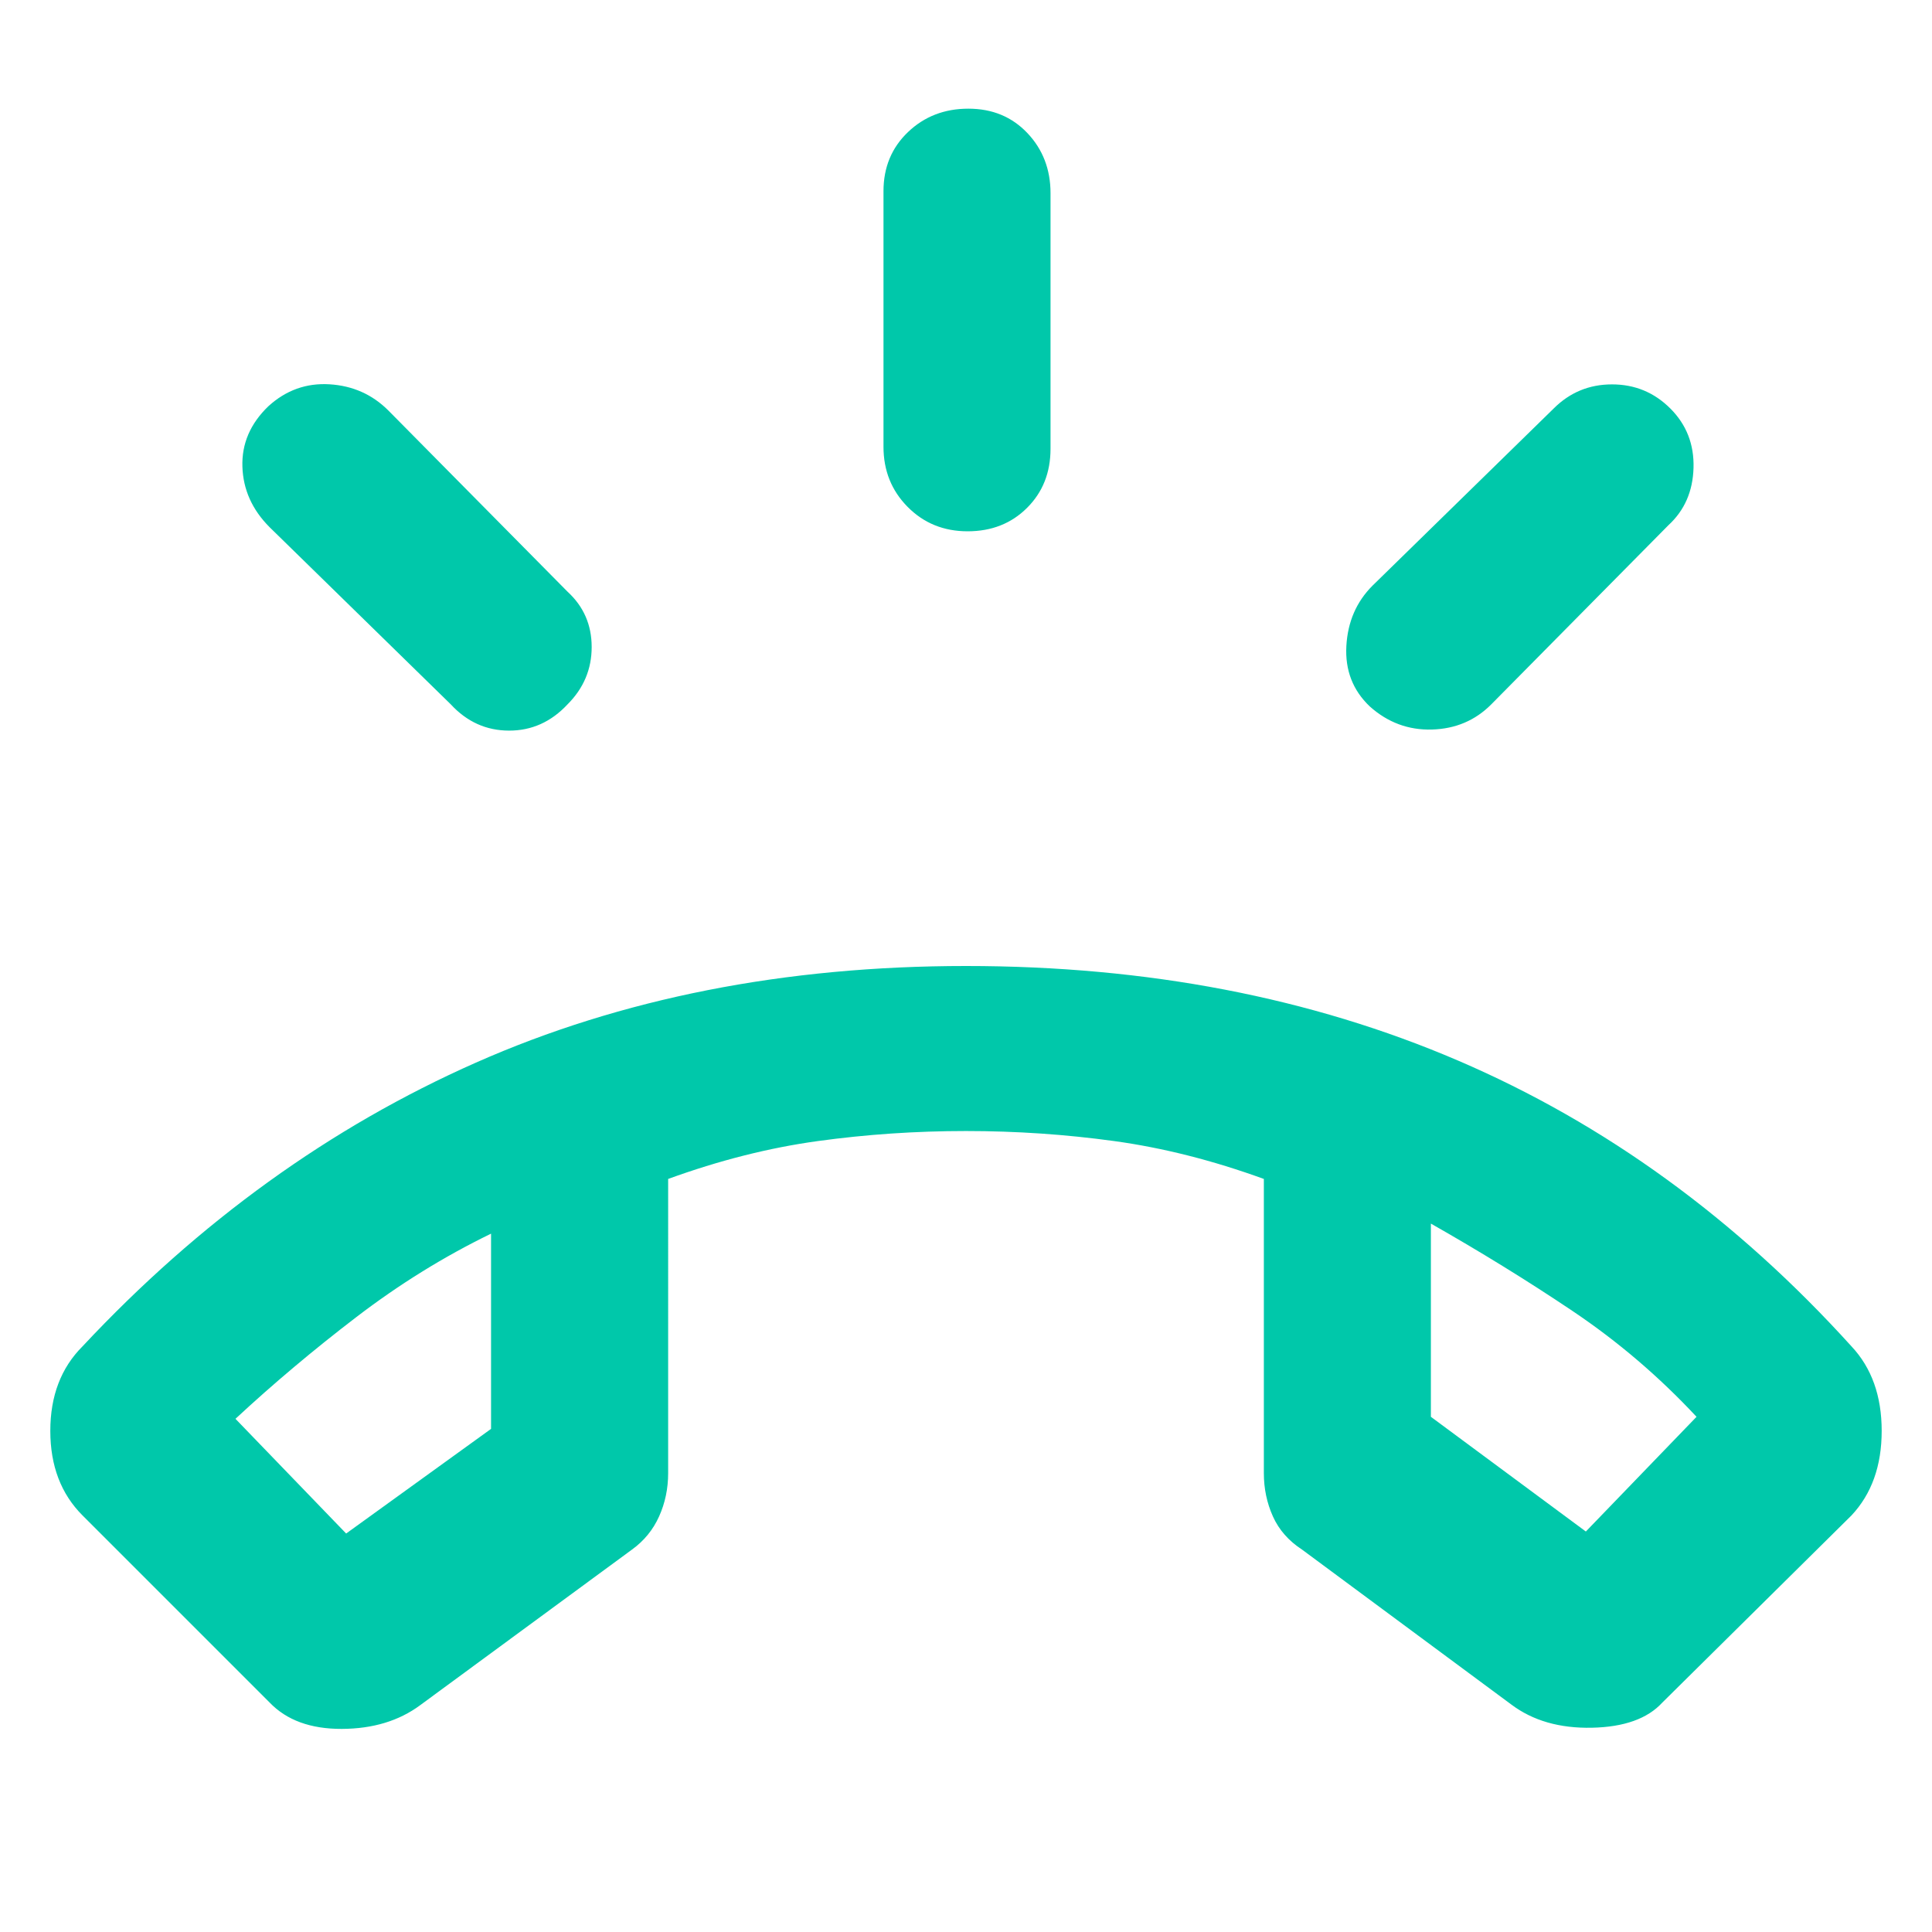 <svg xmlns="http://www.w3.org/2000/svg" height="48" viewBox="0 -960 960 960" width="48"><path fill="rgb(0, 200, 170)" d="M480.82-696Q463-696 451-708.13q-12-12.12-12-29.87v-127q0-17.75 12.18-29.38 12.17-11.62 30-11.62 17.82 0 29.32 12.12Q522-881.75 522-864v127q0 17.75-11.68 29.37Q498.65-696 480.82-696Zm199.79 87Q668-621 669-639t13-30l90-88q12-12 29-12t29 12q12 12 11.5 29.5T829-699l-88 89q-11.93 12-29.47 12.5-17.53.5-30.92-11.5ZM282-610q-12.2 13.08-29.1 13.04Q236-597 224-610l-90-88q-13-13-13.55-30.1-.56-17.09 12.9-30.04 13.12-11.95 30.39-10.9Q181-768 193-756l89 90q12 11 12 27.5T282-610ZM134-114l-93-93q-16-16-16-42t16-42q87-93 195.5-141T480-480q135 0 244.5 47T920-291q15 16 15 42t-15 42l-94 93q-11 12-35 12.5T751-113l-104-77q-10-6.5-14.5-16.5T628-228v-146.19Q590-388 553.7-393q-36.29-5-73.7-5-37.41 0-73.7 5-36.3 5-74.3 18.81V-228q0 11.5-4.5 21.5T314-190l-105.19 77.28q-15.81 11.72-39 11.8-23.18.07-35.81-13.08Zm110-233q-35 17-67 41.5T117-255l55 57 72-52v-97Zm467-5v96l77 57 55-57q-28-30-61.5-52.5T711-352Zm-467 5Zm467-5Z"/></svg>
